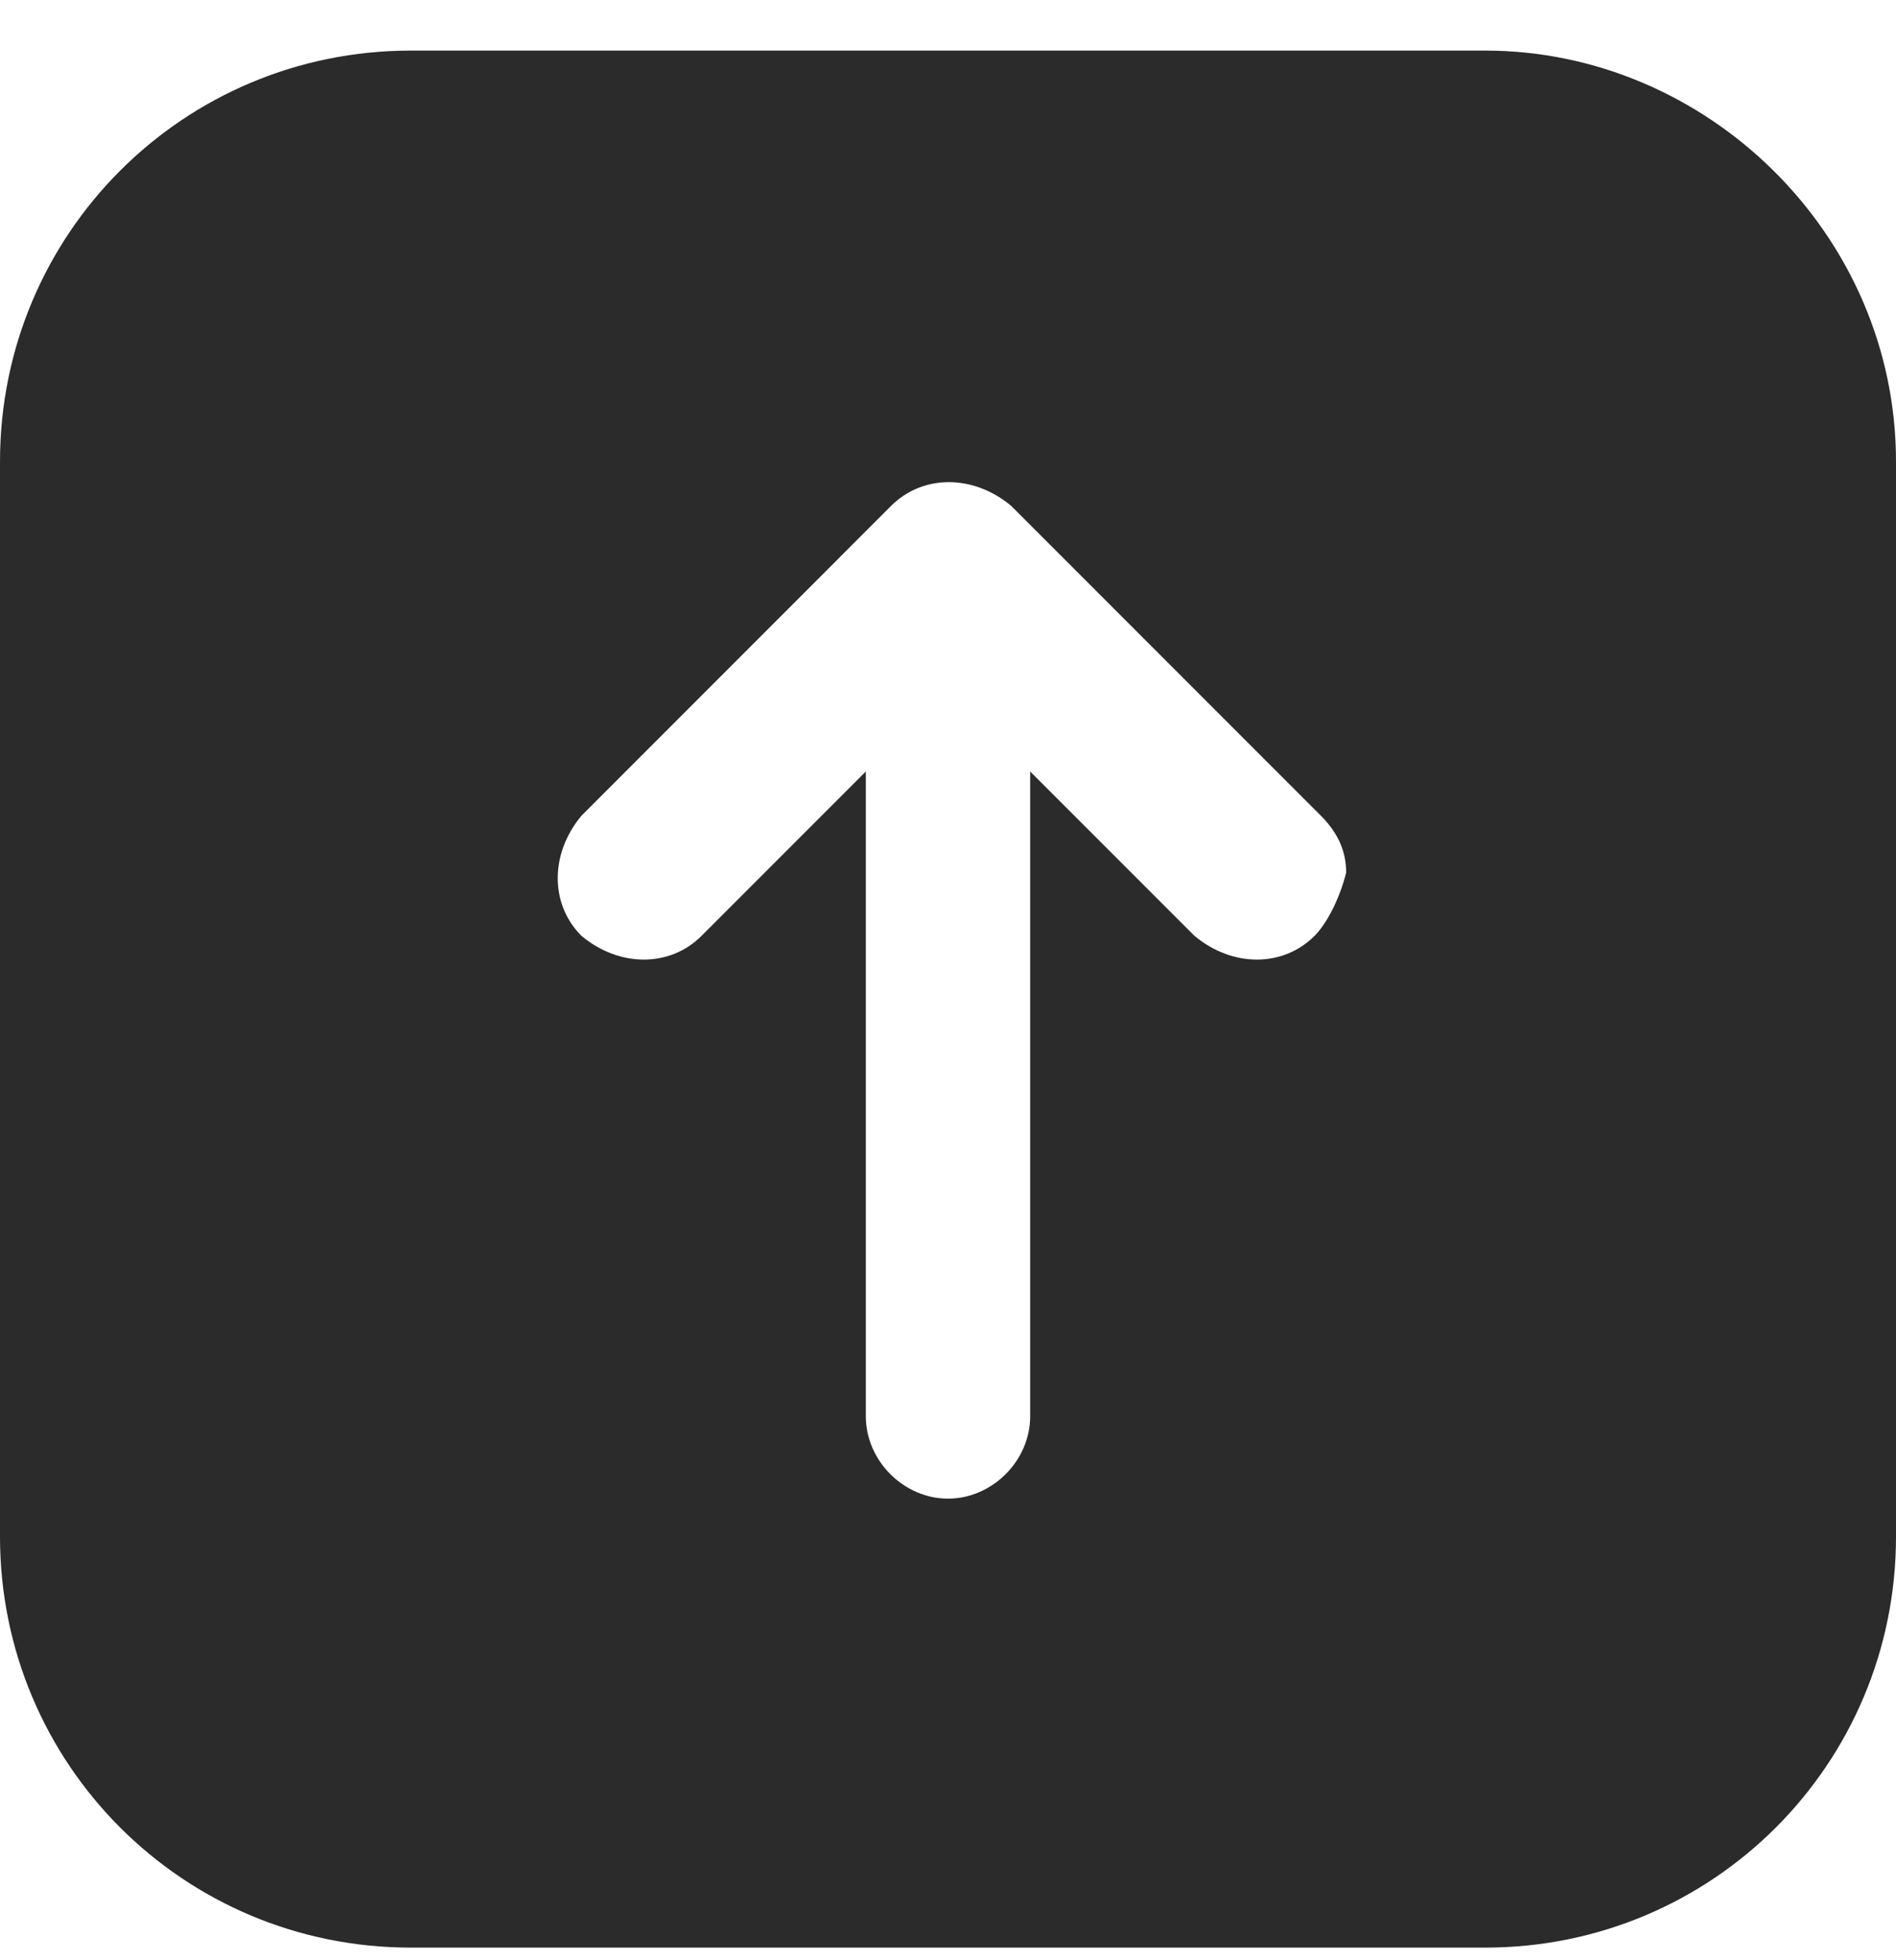 <svg width="30" height="31" xmlns="http://www.w3.org/2000/svg"><path d="M23.5.8h-17C2.9.8 0 3.7 0 7.3v17c0 3.6 2.9 6.5 6.5 6.5h17c3.6 0 6.5-2.9 6.5-6.5v-17c0-3.6-3-6.5-6.5-6.5zm-2.7 14c-.5.5-1.3.5-1.9 0l-2.6-2.6v10.2c0 .7-.6 1.3-1.3 1.3-.7 0-1.3-.6-1.3-1.3V12.2l-2.6 2.6c-.5.5-1.3.5-1.9 0-.5-.5-.5-1.3 0-1.9L14.1 8c.5-.5 1.3-.5 1.9 0l4.9 4.9c.3.3.4.6.4.9-.1.4-.3.8-.5 1z" fill="#2A2B2A" fill-rule="nonzero"/></svg>
